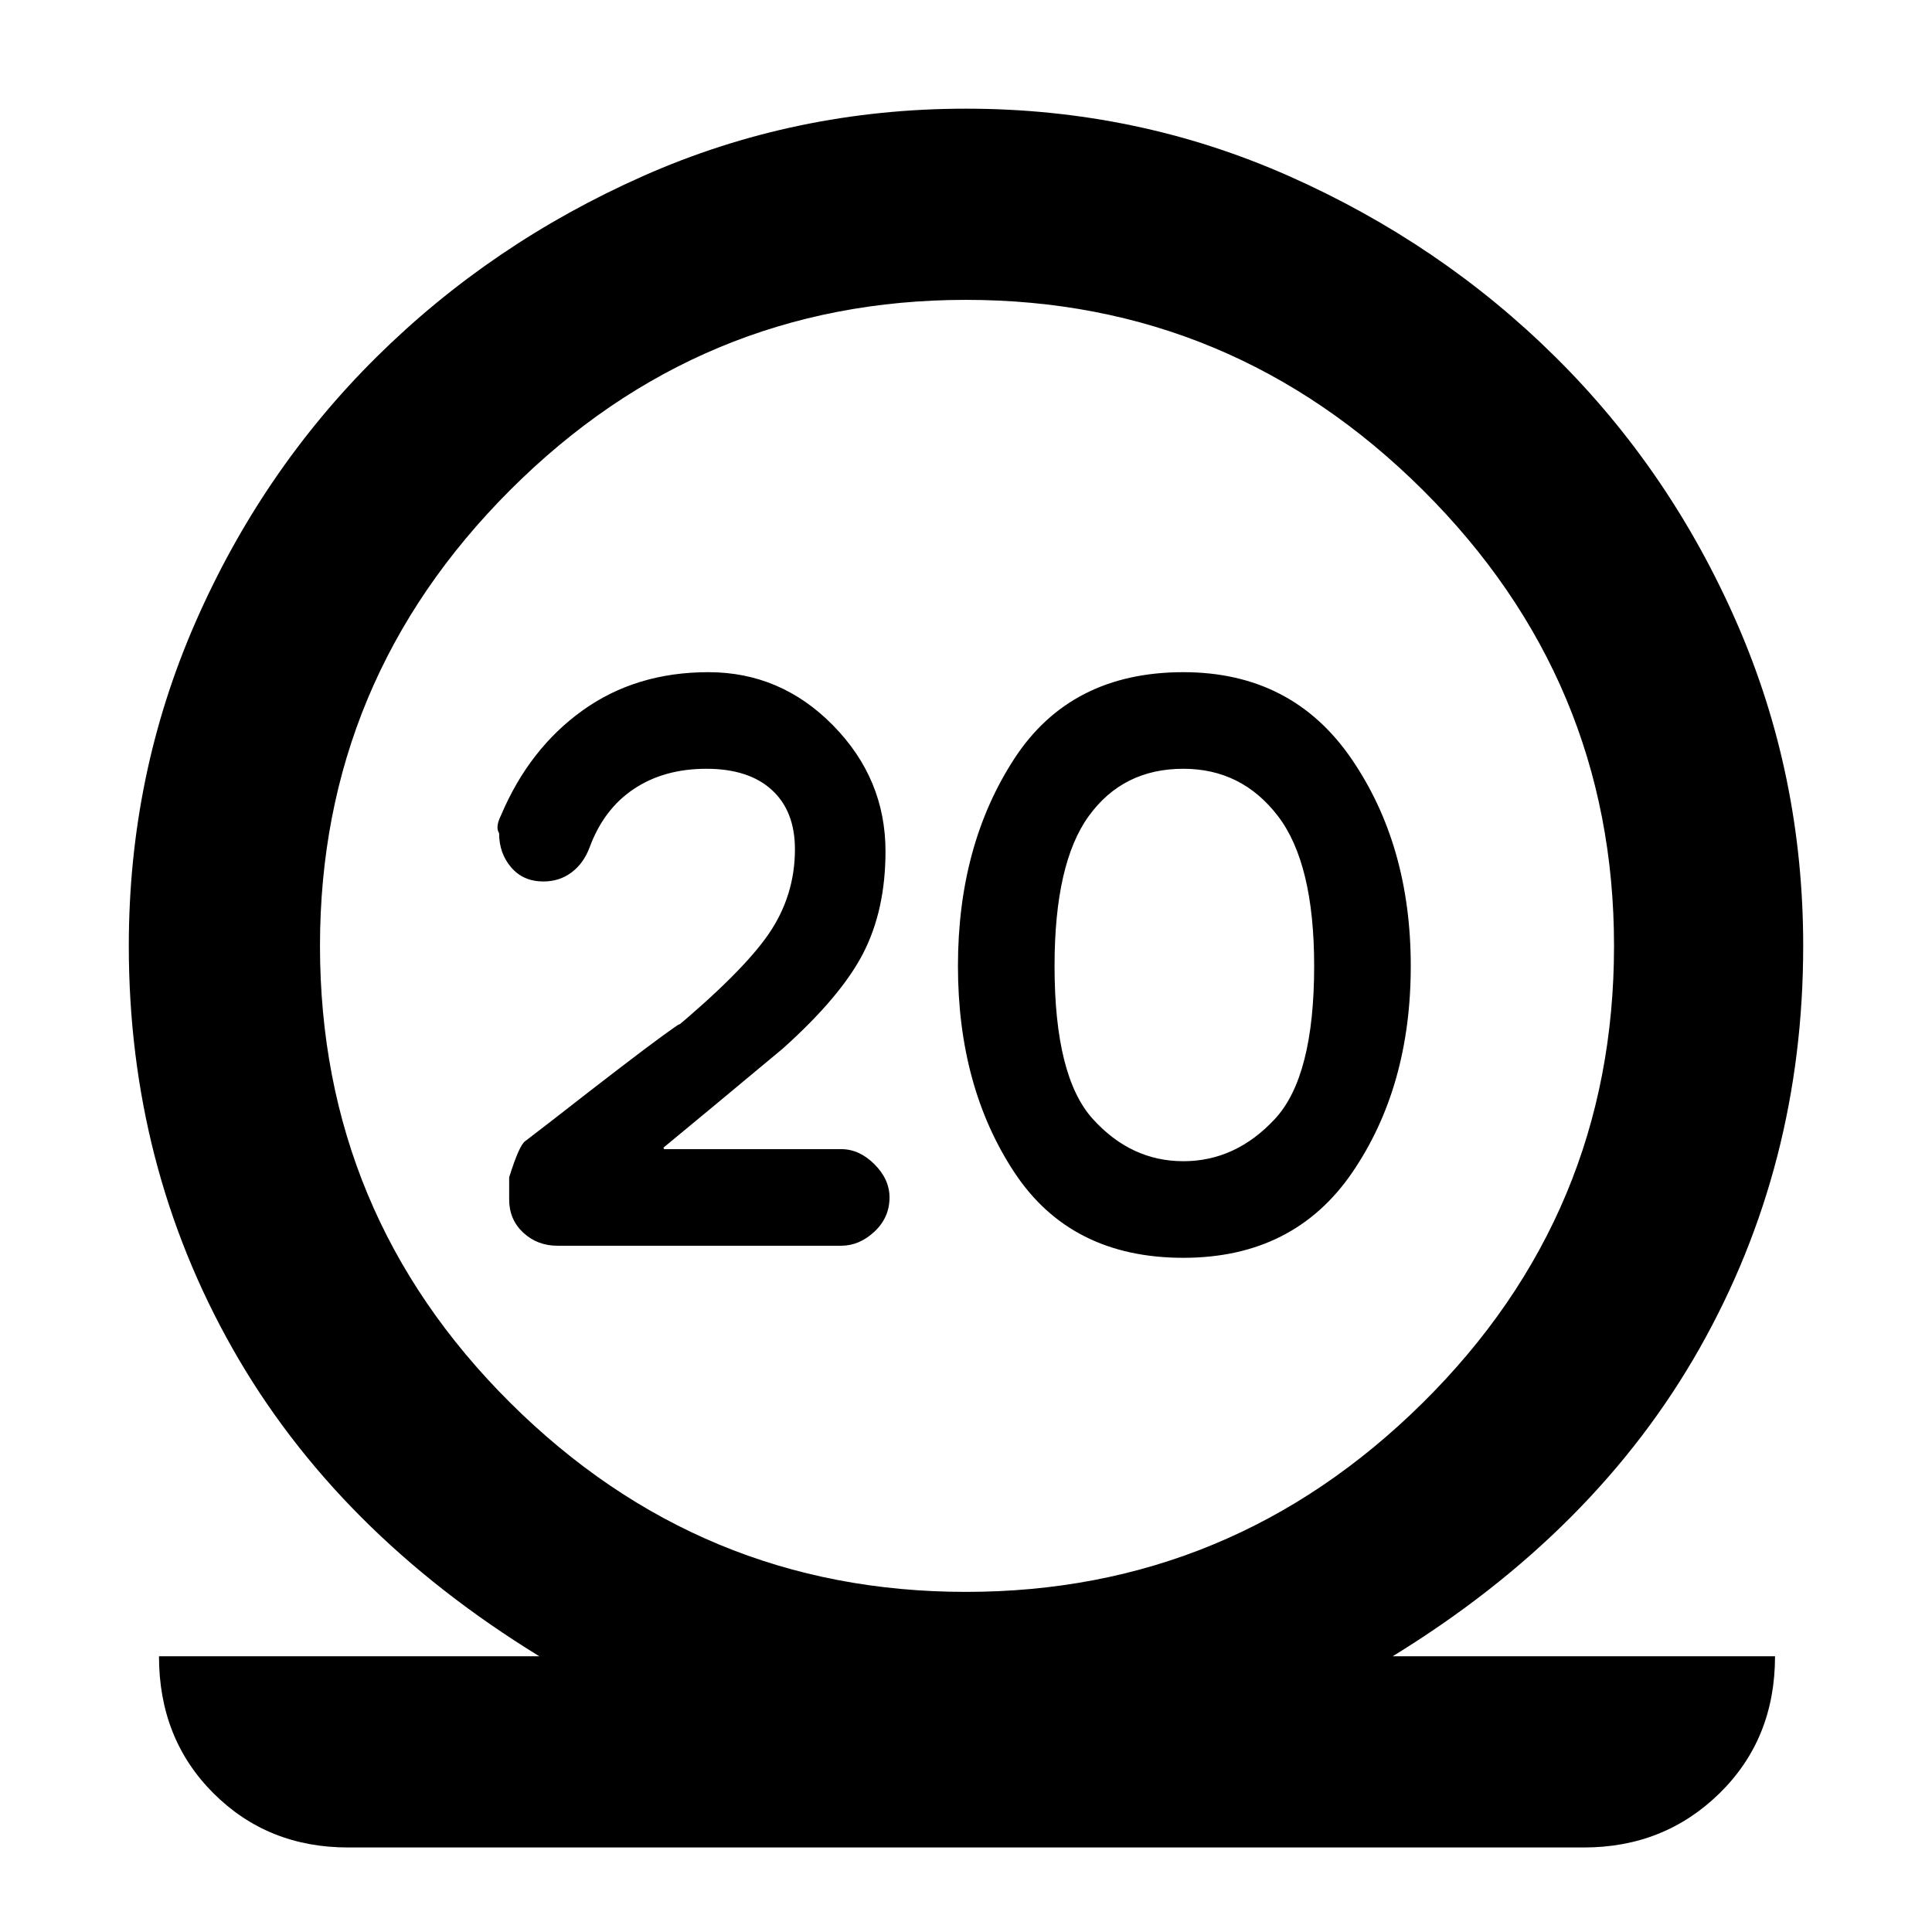 <svg xmlns="http://www.w3.org/2000/svg" width="48" height="48" viewBox="0 -960 960 960"><path d="M173-42q-40 0-67-27t-27-68h189q-101-62-152.5-153T64-490q0-85 33-160.5t90-132q57-56.5 132.5-90T480-906q85 0 160.5 33.5t132.5 90q57 56.5 90 132T896-490q0 109-51.5 200T692-137h190q0 41-27.5 68T787-42H173Zm307-127q132 0 227-94t95-227q0-132-95-226.5T480-811q-132 0-226.5 94.5T159-490q0 133 94.5 227T480-169Zm108-166q55 0 84-42.5T701-480q0-60-29.5-103T588-626q-56 0-84 43t-28 103q0 60 28 102.5t84 42.5Zm0-48q-26 0-45-21t-19-76q0-51 17-74.5t47-23.5q29 0 47 23.5t18 74.5q0 55-19.5 76T588-383ZM480-490Zm-62 149q9 0 16.5-7t7.5-17q0-9-7.5-16.5T418-389h-88l-1-2q1 0-5 5.5t-5.5 5q.5-.5 14.5-12t56-46.5q29-26 40-47.5t11-50.5q0-36-26-62.5T352-626q-36 0-62.5 19T249-555q-3 6-1 9 0 10 6 17t16 7q8 0 14-4.5t9-12.5q7-19 22-29t36-10q21 0 32.5 10.5T395-538q0 23-13 42t-49 49q11-9-3.5 1.5T274-403l-13 10q-3 2-8 18v11q0 10 7 16.5t17 6.5h141Z"/></svg>